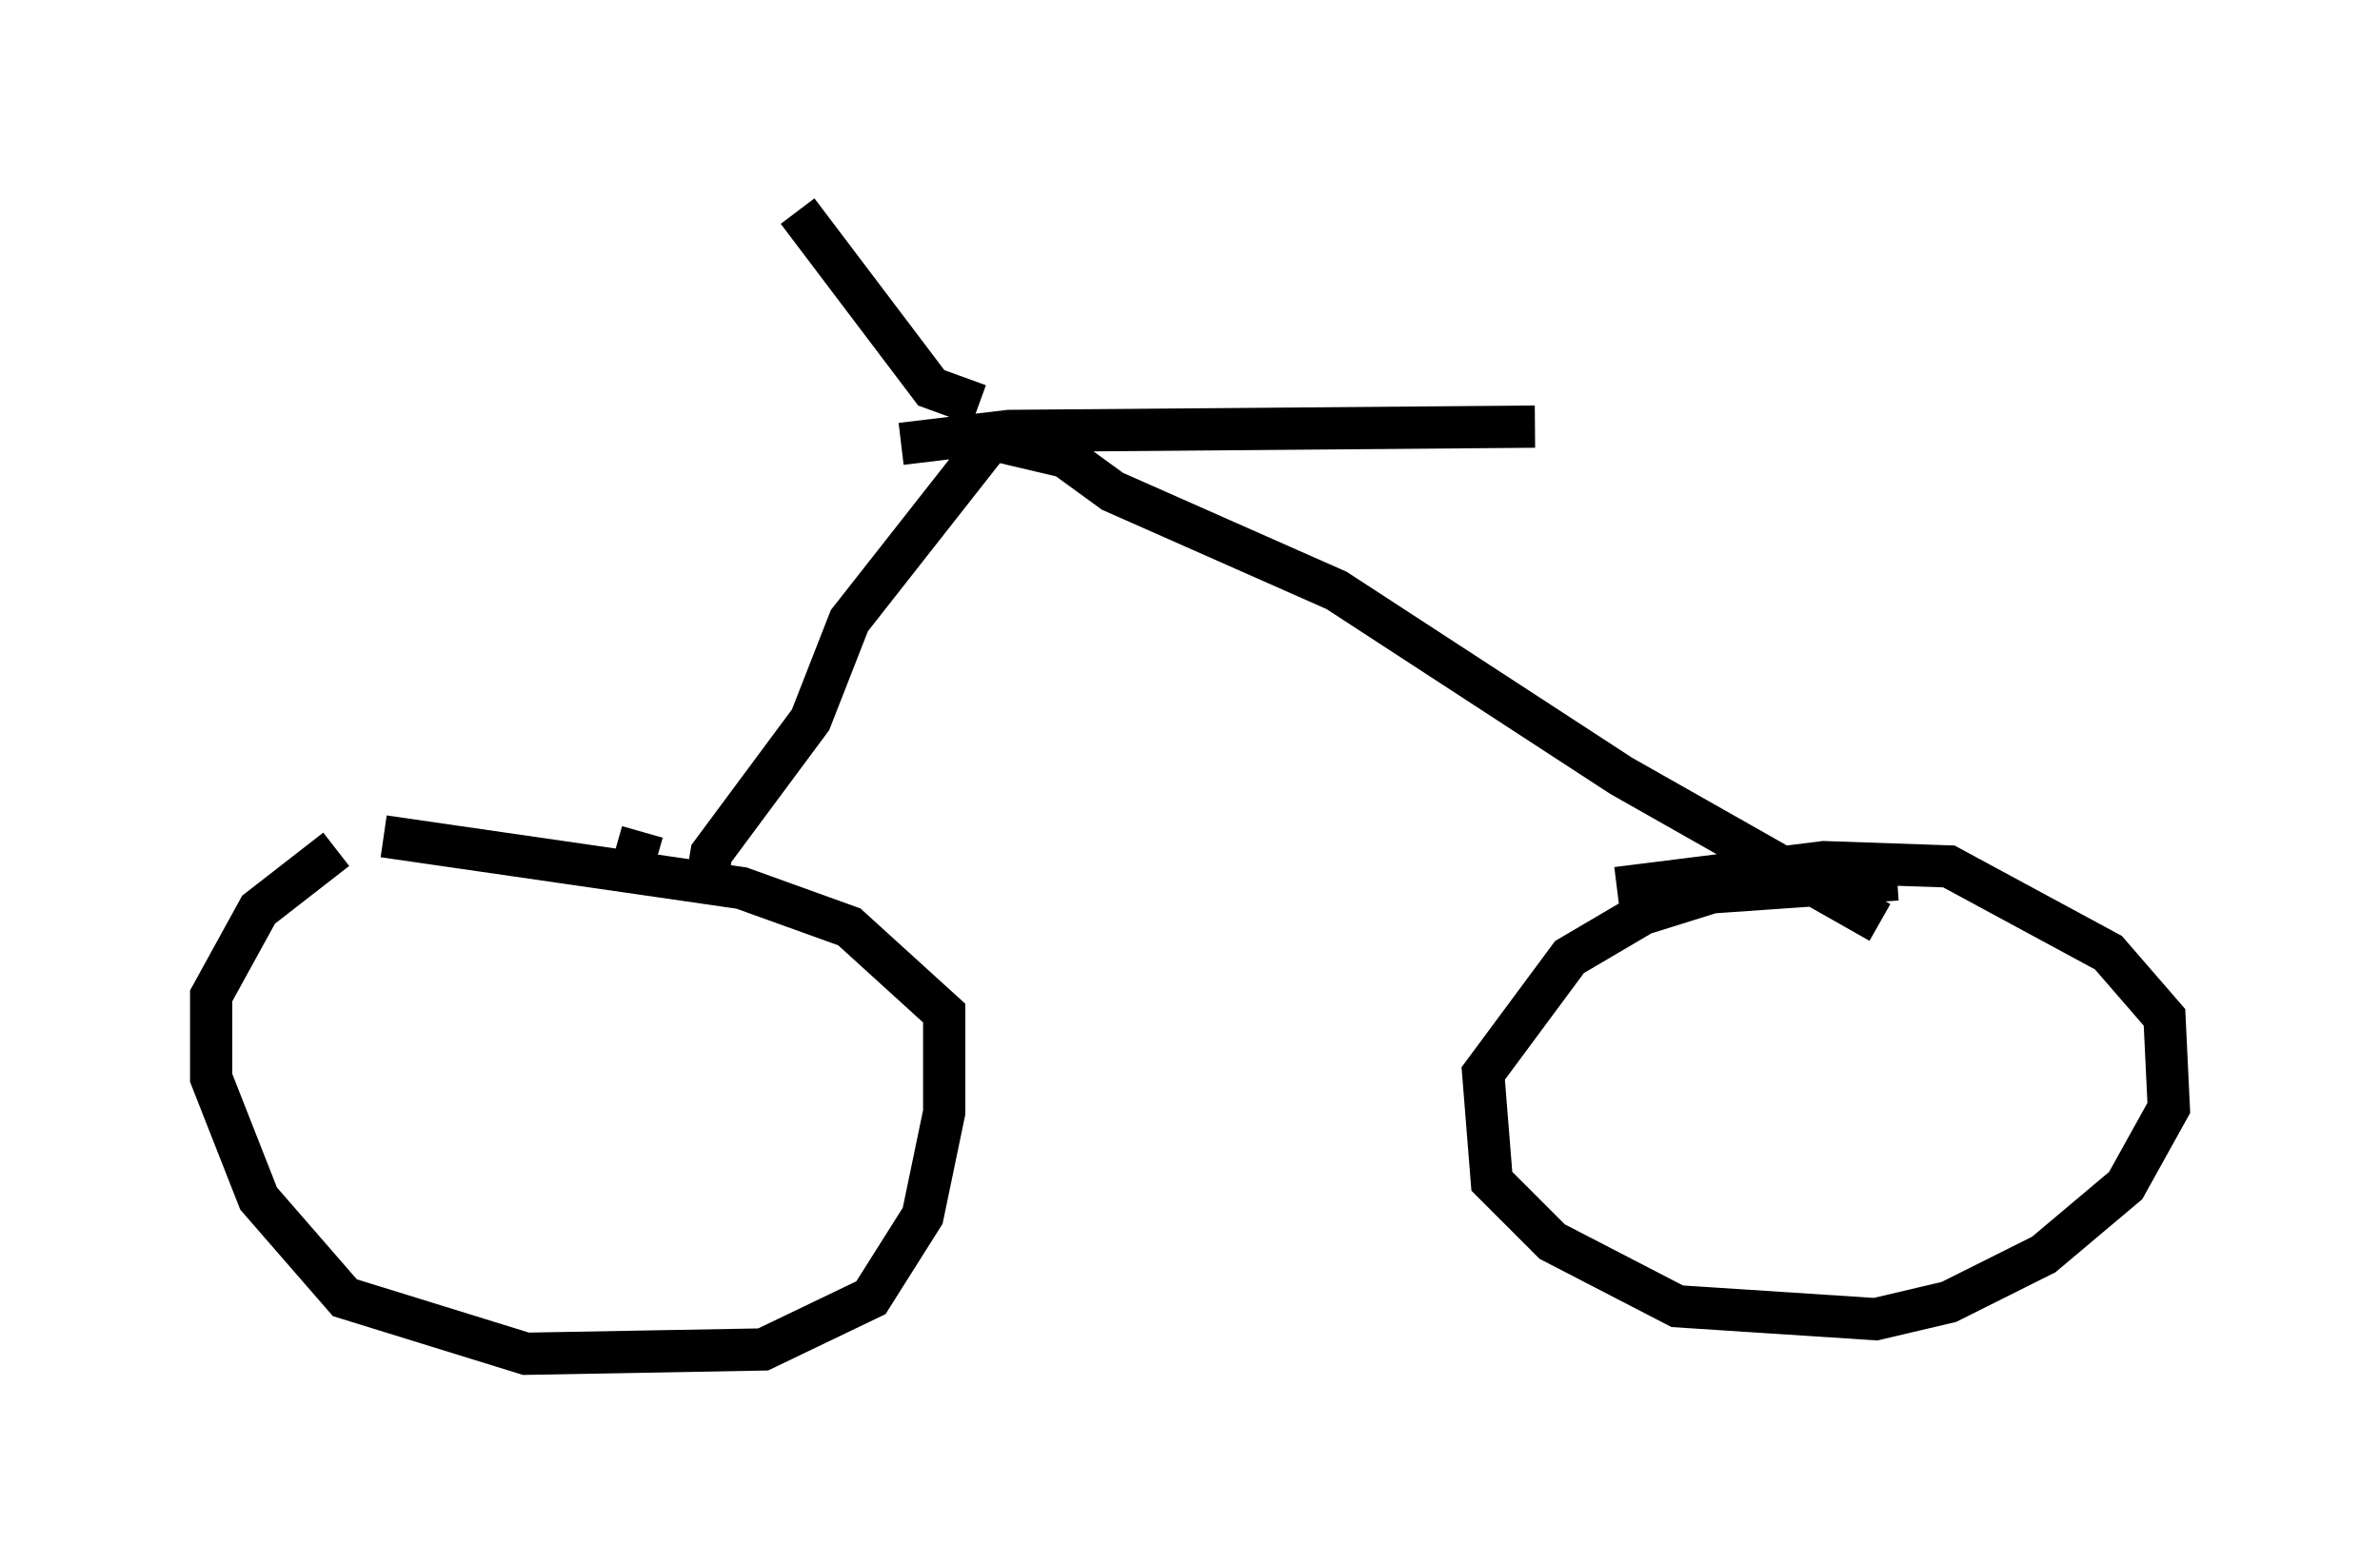 <?xml version="1.0" encoding="utf-8" ?>
<svg baseProfile="full" height="37.052" version="1.1" width="56.346" xmlns="http://www.w3.org/2000/svg" xmlns:ev="http://www.w3.org/2001/xml-events" xmlns:xlink="http://www.w3.org/1999/xlink"><defs /><rect fill="white" height="37.052" width="56.346" x="0" y="0" /><path d="M10.206, 19.904 m-2.246, 0.204 l-1.838, 1.429 -1.123, 2.042 l0.0, 1.94 1.123, 2.858 l2.042, 2.348 4.288, 1.327 l5.615, -0.102 2.552, -1.225 l1.225, -1.94 0.51, -2.45 l0.0, -2.348 -2.246, -2.042 l-2.552, -0.919 -8.473, -1.225 m35.832, 1.021 l-4.39, 0.306 -1.633, 0.51 l-1.735, 1.021 -2.042, 2.756 l0.204, 2.552 1.429, 1.429 l2.96, 1.531 4.696, 0.306 l1.735, -0.408 2.246, -1.123 l1.94, -1.633 1.021, -1.838 l-0.102, -2.144 -1.327, -1.531 l-3.777, -2.042 -2.96, -0.102 l-4.9, 0.613 m-23.275, -0.613 l0.204, -0.715 m1.531, 1.123 l0.102, -0.613 2.348, -3.165 l0.919, -2.348 3.369, -4.288 l1.735, 0.408 1.123, 0.817 l5.308, 2.348 6.738, 4.39 l6.125, 3.471 m-23.173, -11.331 l2.552, -0.306 12.454, -0.102 m-13.169, -0.51 l-1.123, -0.408 -3.165, -4.185 " fill="none" stroke="black" stroke-width="1" /></svg>